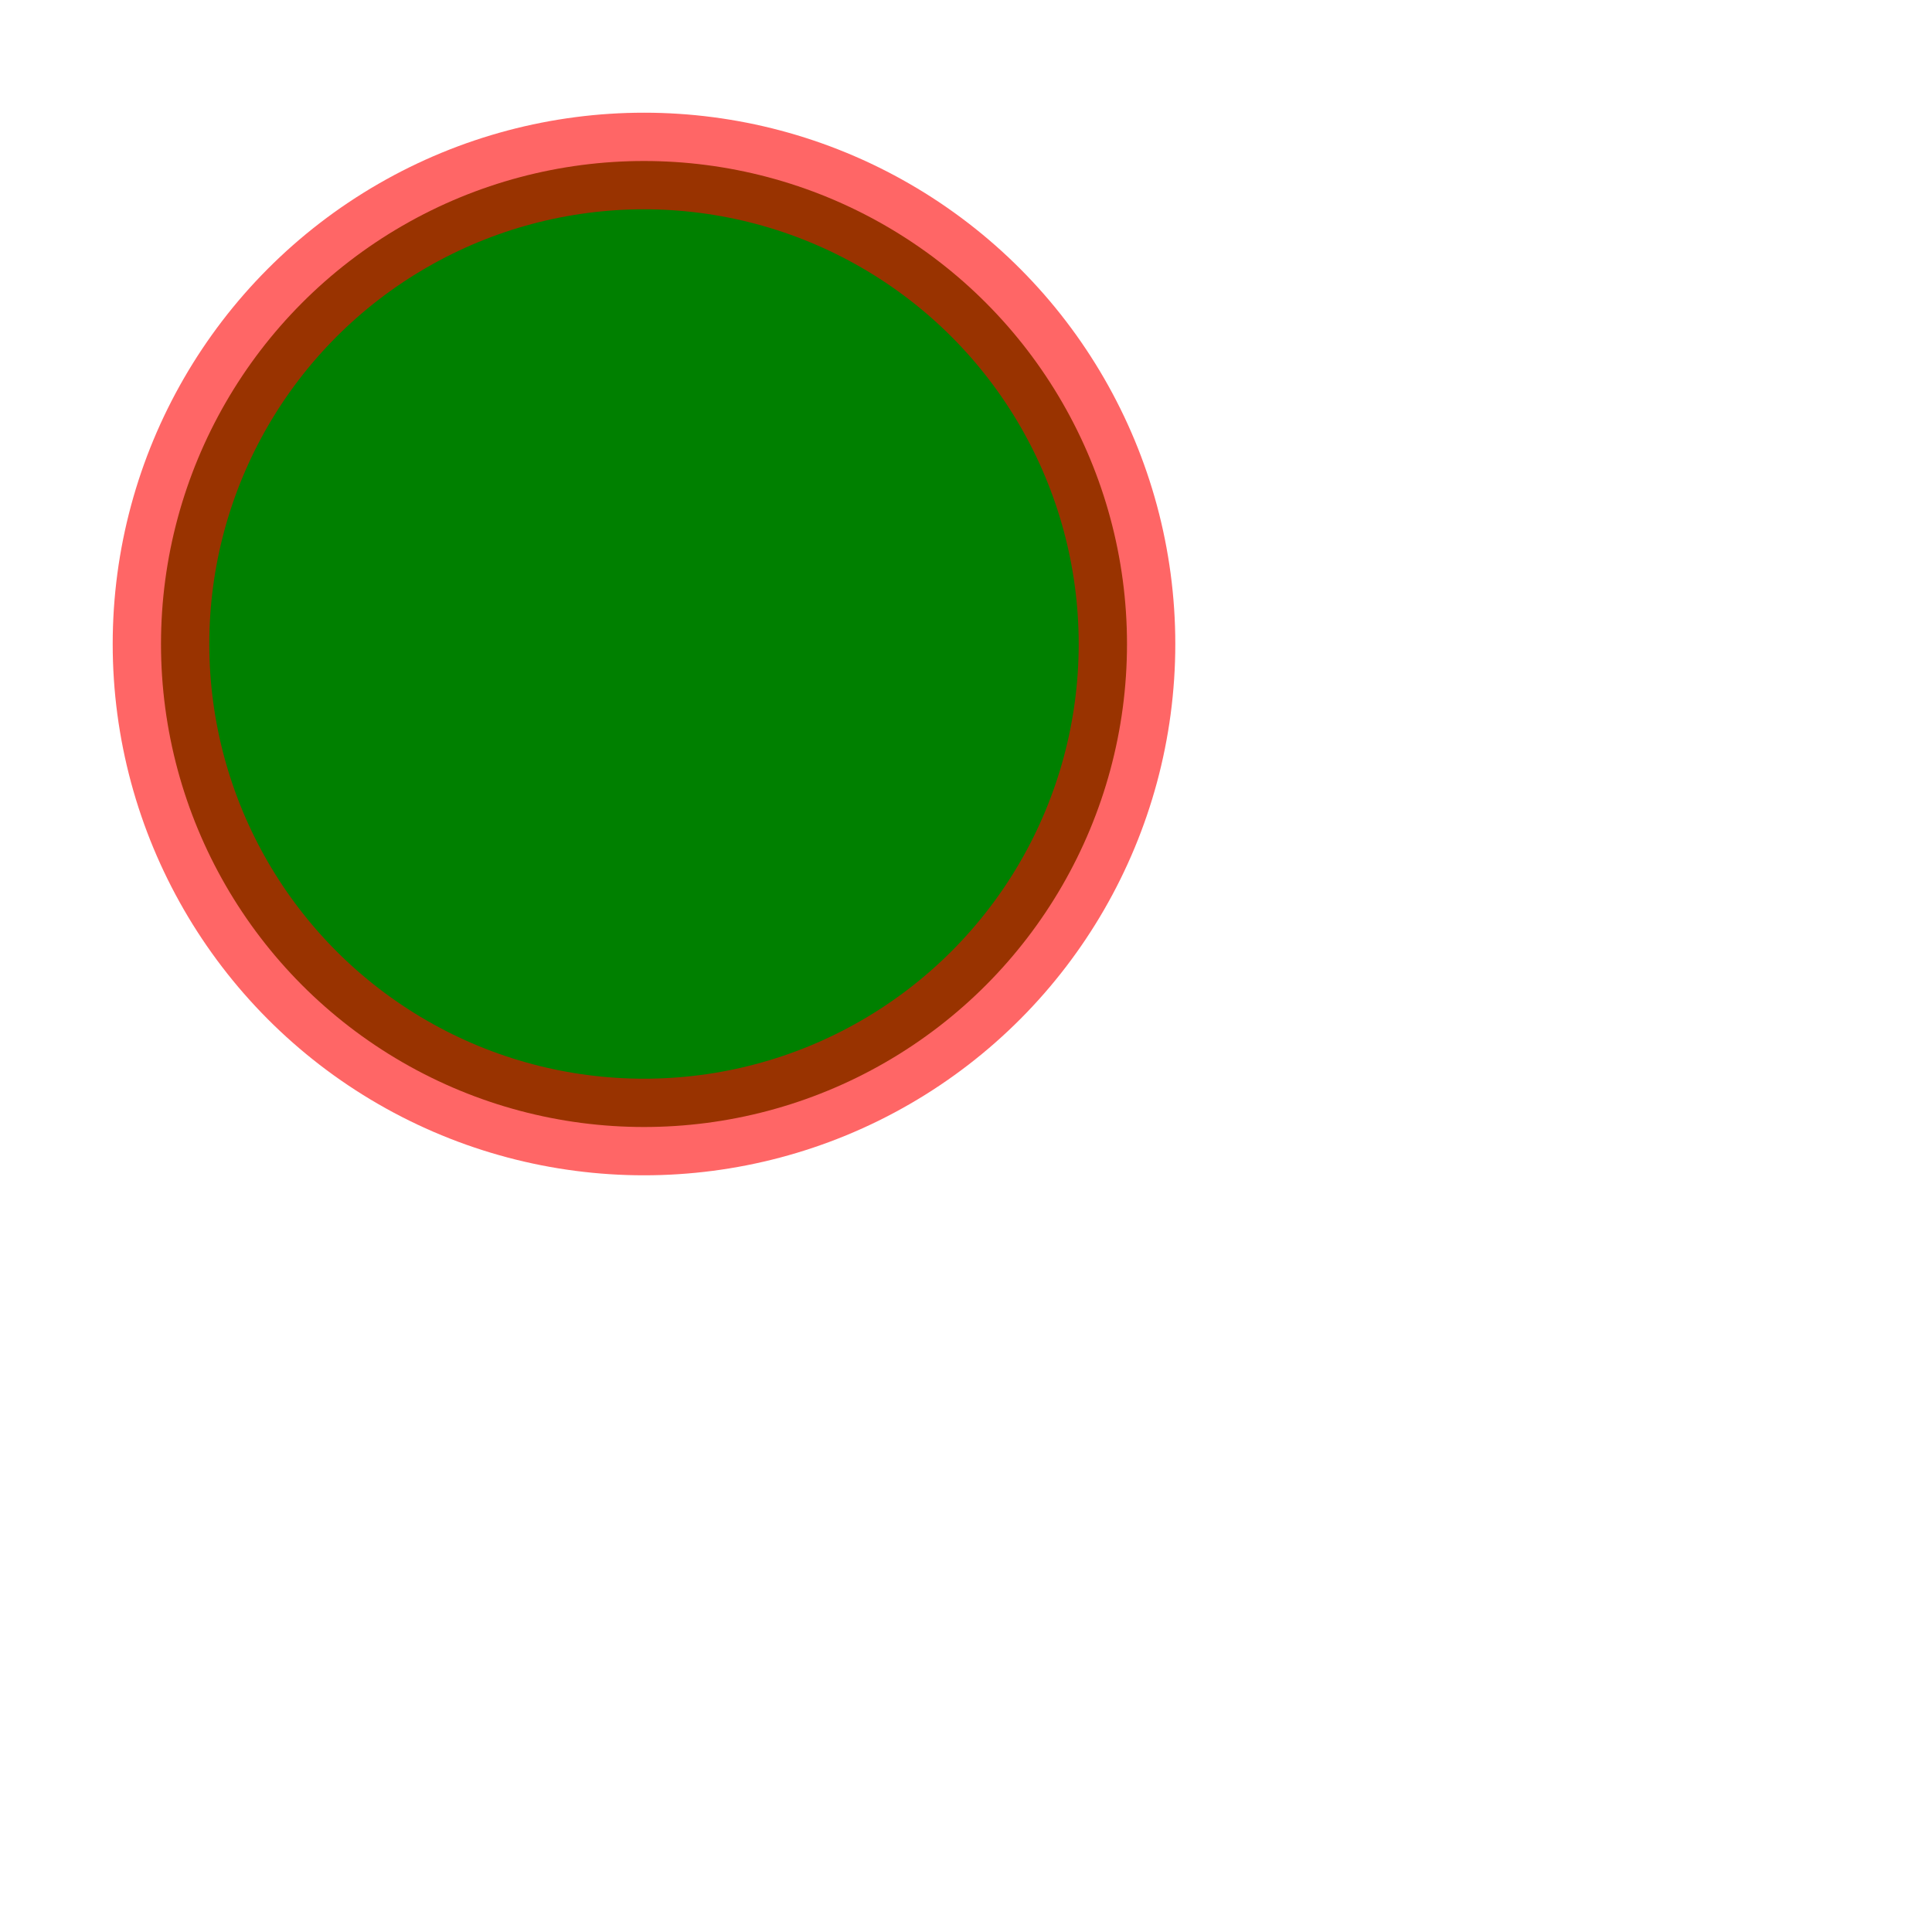 <!--?xml version="1.0" standalone="no" ?--><svg xmlns="http://www.w3.org/2000/svg" xlink="http://www.w3.org/1999/xlink" version="1.1" width="300" height="300" space="preserve"><desc>Created with Fabric.js 0.7.9</desc><circle cx="0" cy="0" r="75" style="stroke: rgba(255,0,0,0.6); stroke-width: 15; fill: green; opacity: 1;" transform="translate(100 100)"></circle></svg>